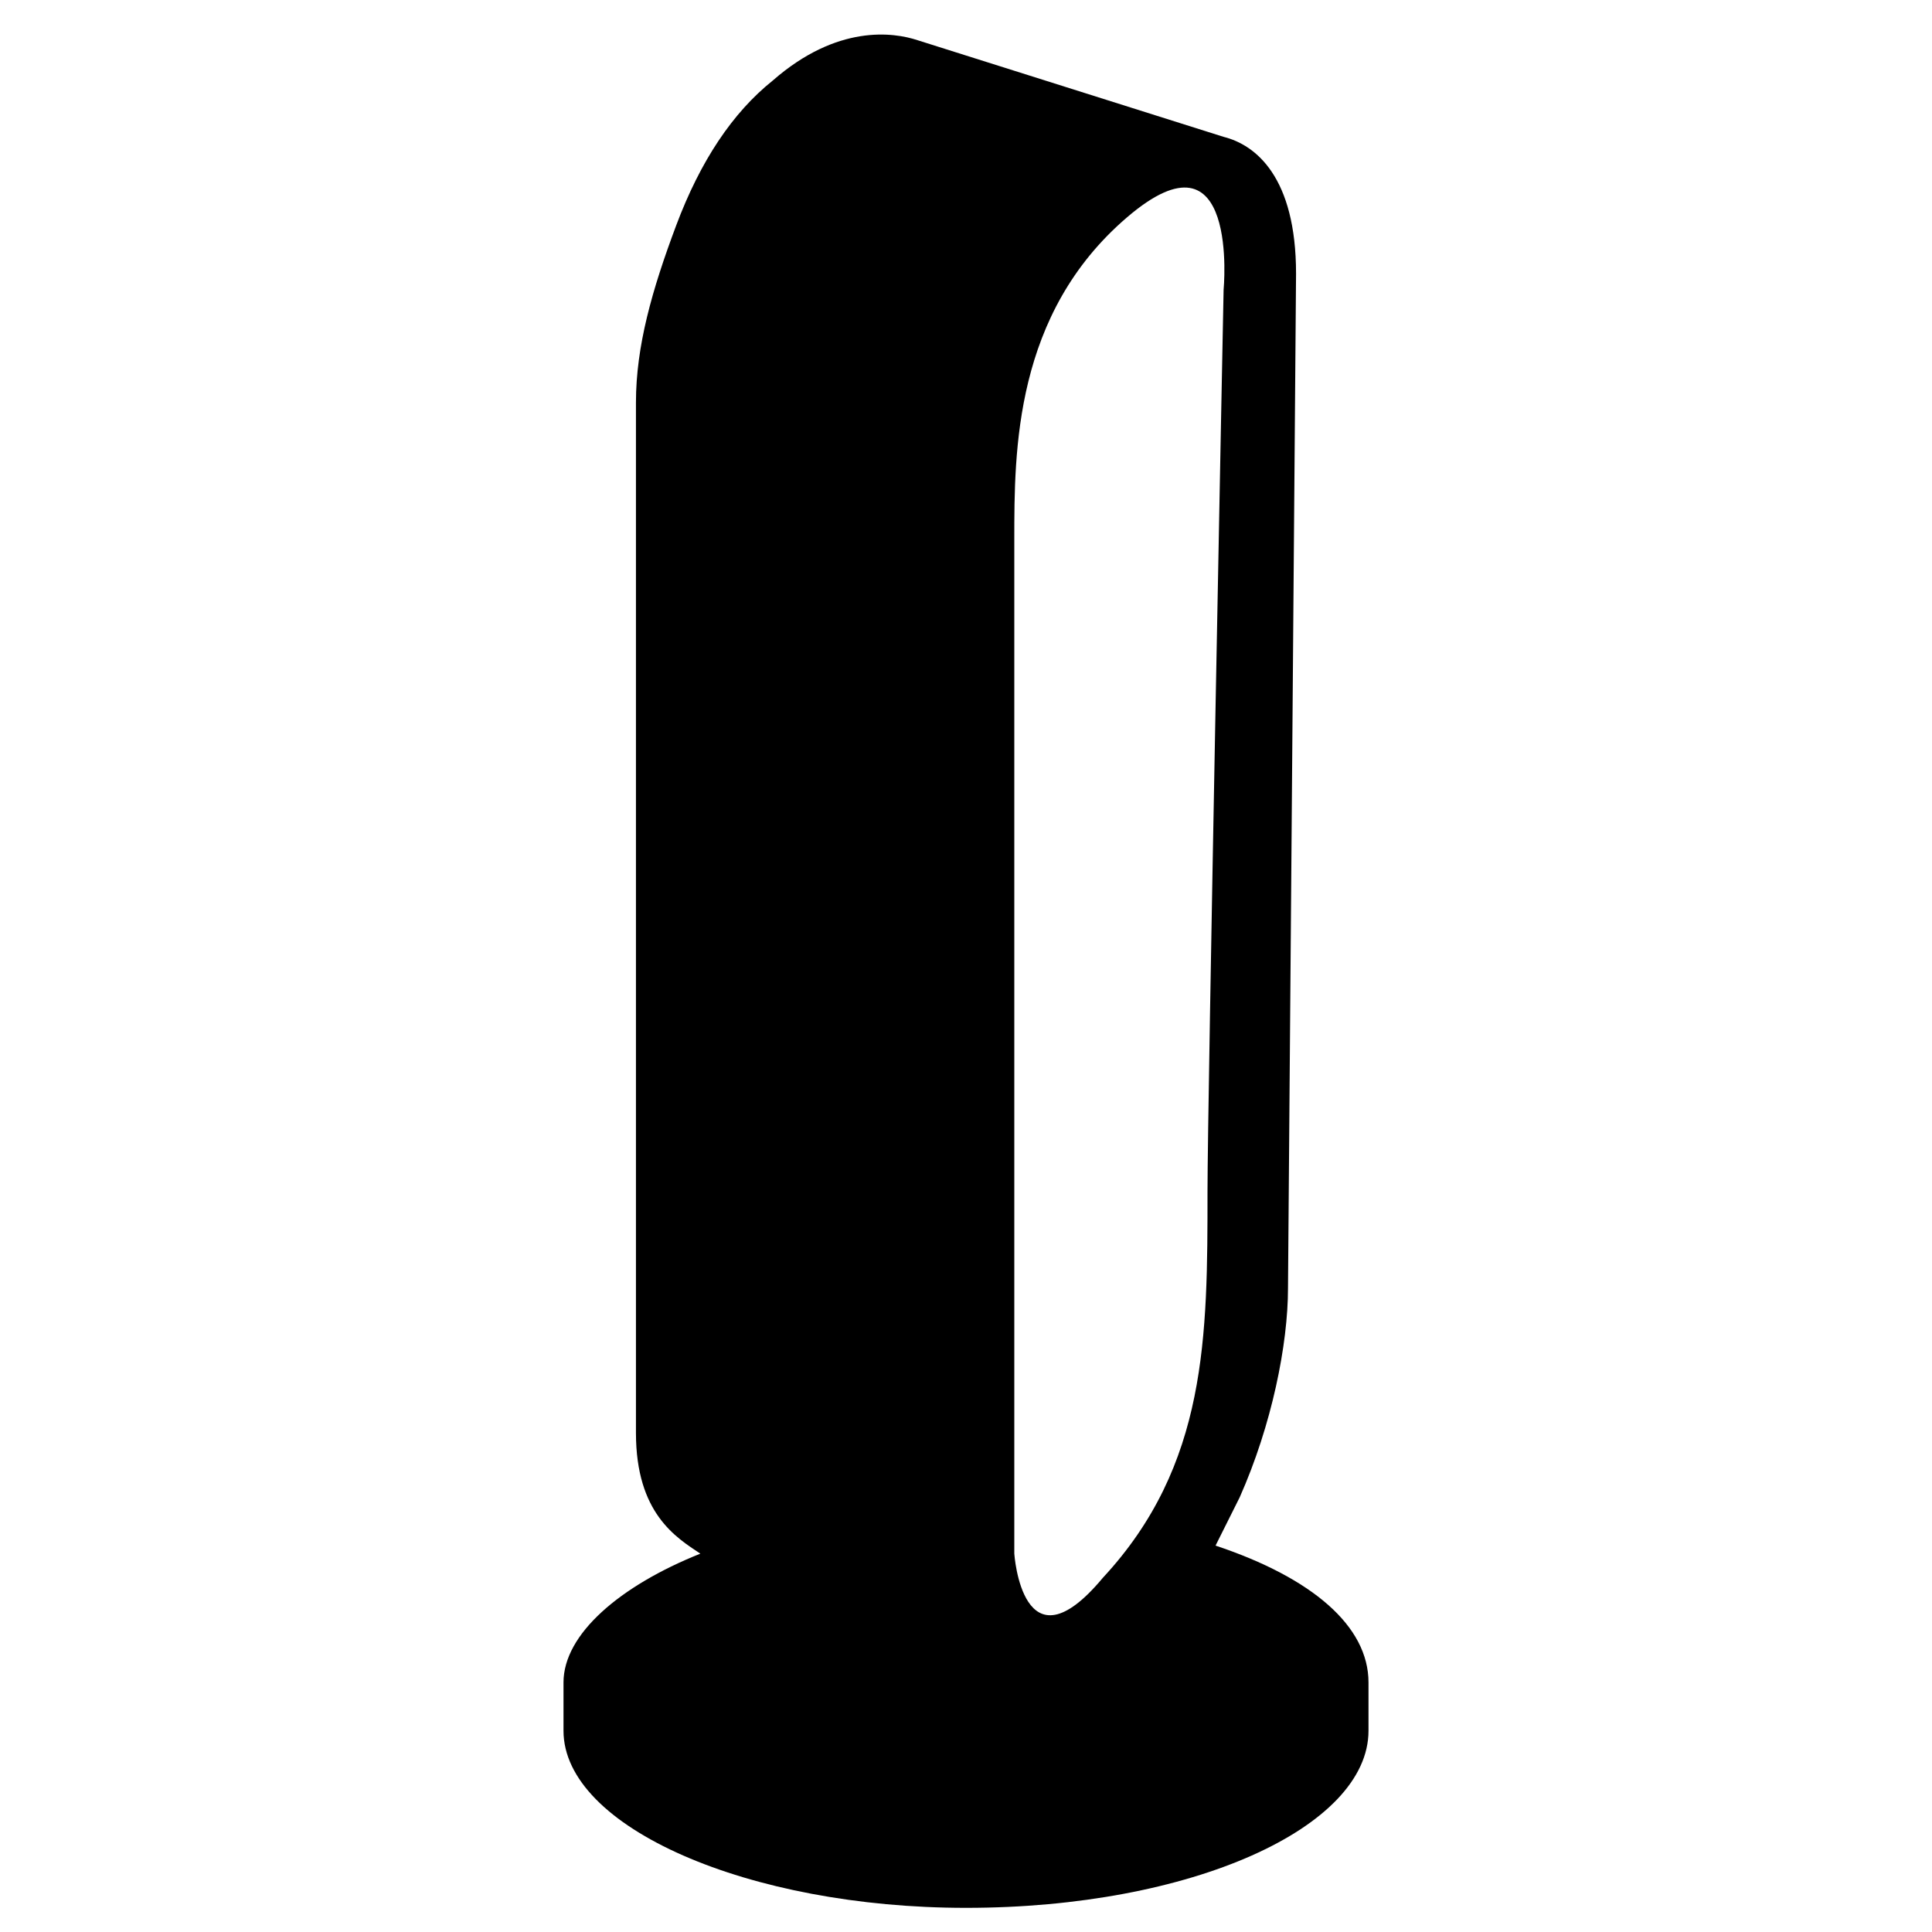 <svg
	xmlns="http://www.w3.org/2000/svg"
	viewBox="0 0 24 24"
	height="24px"
	width="24px">
	<path d="M15.1,19.2c0.1-0.2,0.2-0.4,0.3-0.6c0.4-0.9,0.6-1.9,0.6-2.6l0.1-12.6c0-1.2-0.5-1.6-0.9-1.7l0,0l-3.8-1.2 c-0.3-0.1-1-0.2-1.8,0.5C9.1,1.4,8.7,2,8.4,2.8C8.1,3.6,7.9,4.3,7.9,5l0,12.8c0,1,0.5,1.3,0.8,1.5c-1,0.4-1.7,1-1.7,1.6v0.6 c0,1.2,2.3,2.2,5,2.2c2.8,0,5-1,5-2.2v-0.6C17,20.2,16.3,19.6,15.1,19.2z M12.6,6.7c0-1.1,0-2.8,1.4-4s1.2,0.9,1.2,0.9 S15,13.7,15,14.8c0,1.8,0,3.4-1.3,4.8c-1,1.2-1.1-0.3-1.1-0.3S12.6,7.7,12.6,6.7z"/>
</svg>
